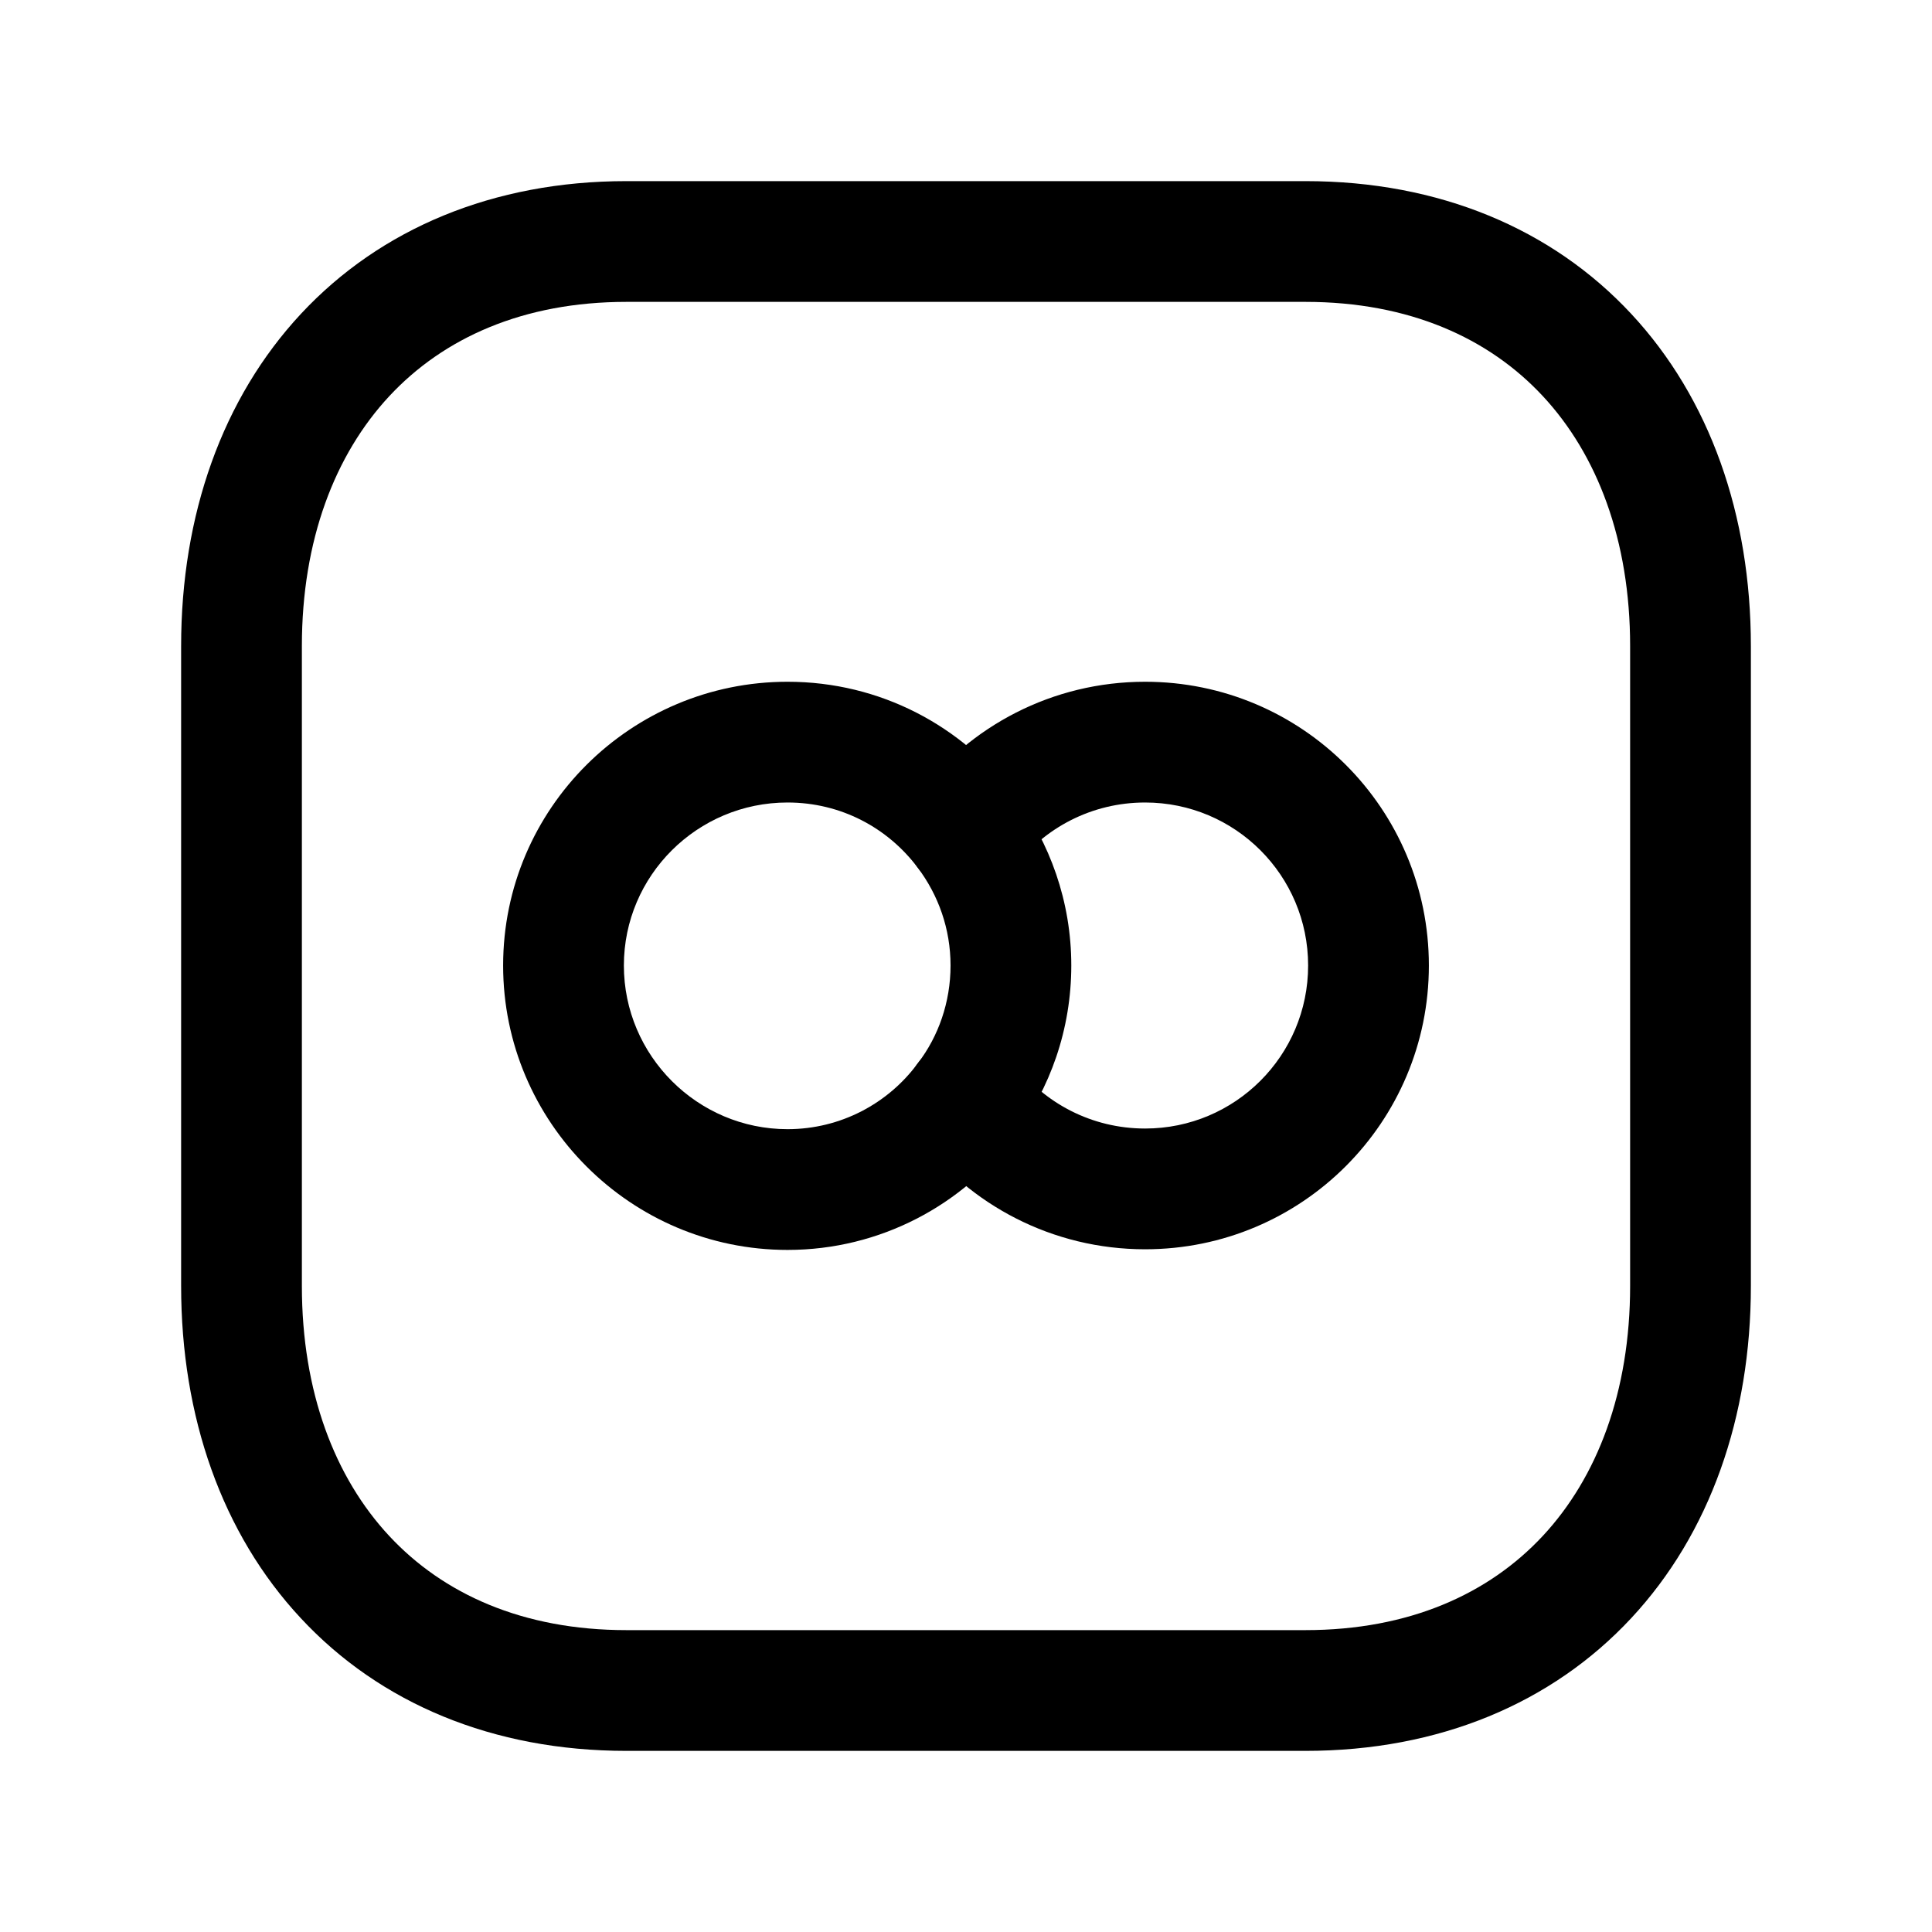<svg width="24" height="24" viewBox="0 0 24 24" fill="none" xmlns="http://www.w3.org/2000/svg">
<path fill-rule="evenodd" clip-rule="evenodd" d="M3.74 3.897C4.725 2.841 6.127 2.25 7.782 2.25H16.217C17.876 2.25 19.279 2.841 20.263 3.898C21.241 4.948 21.75 6.399 21.75 8.026V15.974C21.75 17.601 21.241 19.052 20.263 20.102C19.279 21.159 17.876 21.75 16.216 21.75H7.782C6.123 21.75 4.72 21.159 3.737 20.102C2.758 19.052 2.25 17.601 2.25 15.974V8.026C2.25 6.398 2.761 4.948 3.74 3.897ZM4.837 4.92C4.16 5.647 3.75 6.71 3.75 8.026V15.974C3.75 17.291 4.159 18.354 4.835 19.08C5.505 19.8 6.493 20.25 7.782 20.25H16.216C17.505 20.25 18.494 19.8 19.165 19.08C19.841 18.354 20.25 17.291 20.25 15.974V8.026C20.25 6.709 19.841 5.646 19.165 4.92C18.495 4.2 17.506 3.75 16.217 3.75H7.782C6.498 3.75 5.509 4.199 4.837 4.92Z" fill="black"/>
<path fill-rule="evenodd" clip-rule="evenodd" d="M9.783 9.969C8.661 9.969 7.75 10.878 7.75 11.994C7.75 13.113 8.664 14.027 9.783 14.027C10.444 14.027 11.033 13.706 11.397 13.214L11.404 13.205L11.404 13.205C11.656 12.876 11.808 12.452 11.808 11.994C11.808 11.54 11.658 11.121 11.4 10.778C11.027 10.282 10.445 9.969 9.783 9.969ZM6.25 11.994C6.25 10.043 7.839 8.469 9.783 8.469C10.938 8.469 11.956 9.022 12.599 9.876L12.6 9.877C13.042 10.467 13.308 11.198 13.308 11.994C13.308 12.784 13.046 13.525 12.599 14.111C11.964 14.966 10.937 15.527 9.783 15.527C7.836 15.527 6.25 13.941 6.25 11.994Z" fill="black"/>
<path fill-rule="evenodd" clip-rule="evenodd" d="M14.225 9.969C13.561 9.969 12.971 10.285 12.599 10.778C12.35 11.109 11.88 11.175 11.549 10.926C11.218 10.677 11.152 10.207 11.401 9.876C12.046 9.02 13.073 8.469 14.225 8.469C16.173 8.469 17.75 10.046 17.75 11.994C17.75 13.941 16.173 15.519 14.225 15.519C13.073 15.519 12.046 14.968 11.401 14.112C11.152 13.781 11.218 13.31 11.549 13.061C11.88 12.812 12.35 12.878 12.599 13.209C12.971 13.703 13.561 14.019 14.225 14.019C15.344 14.019 16.25 13.113 16.25 11.994C16.25 10.875 15.344 9.969 14.225 9.969Z" fill="black"/>
</svg>
